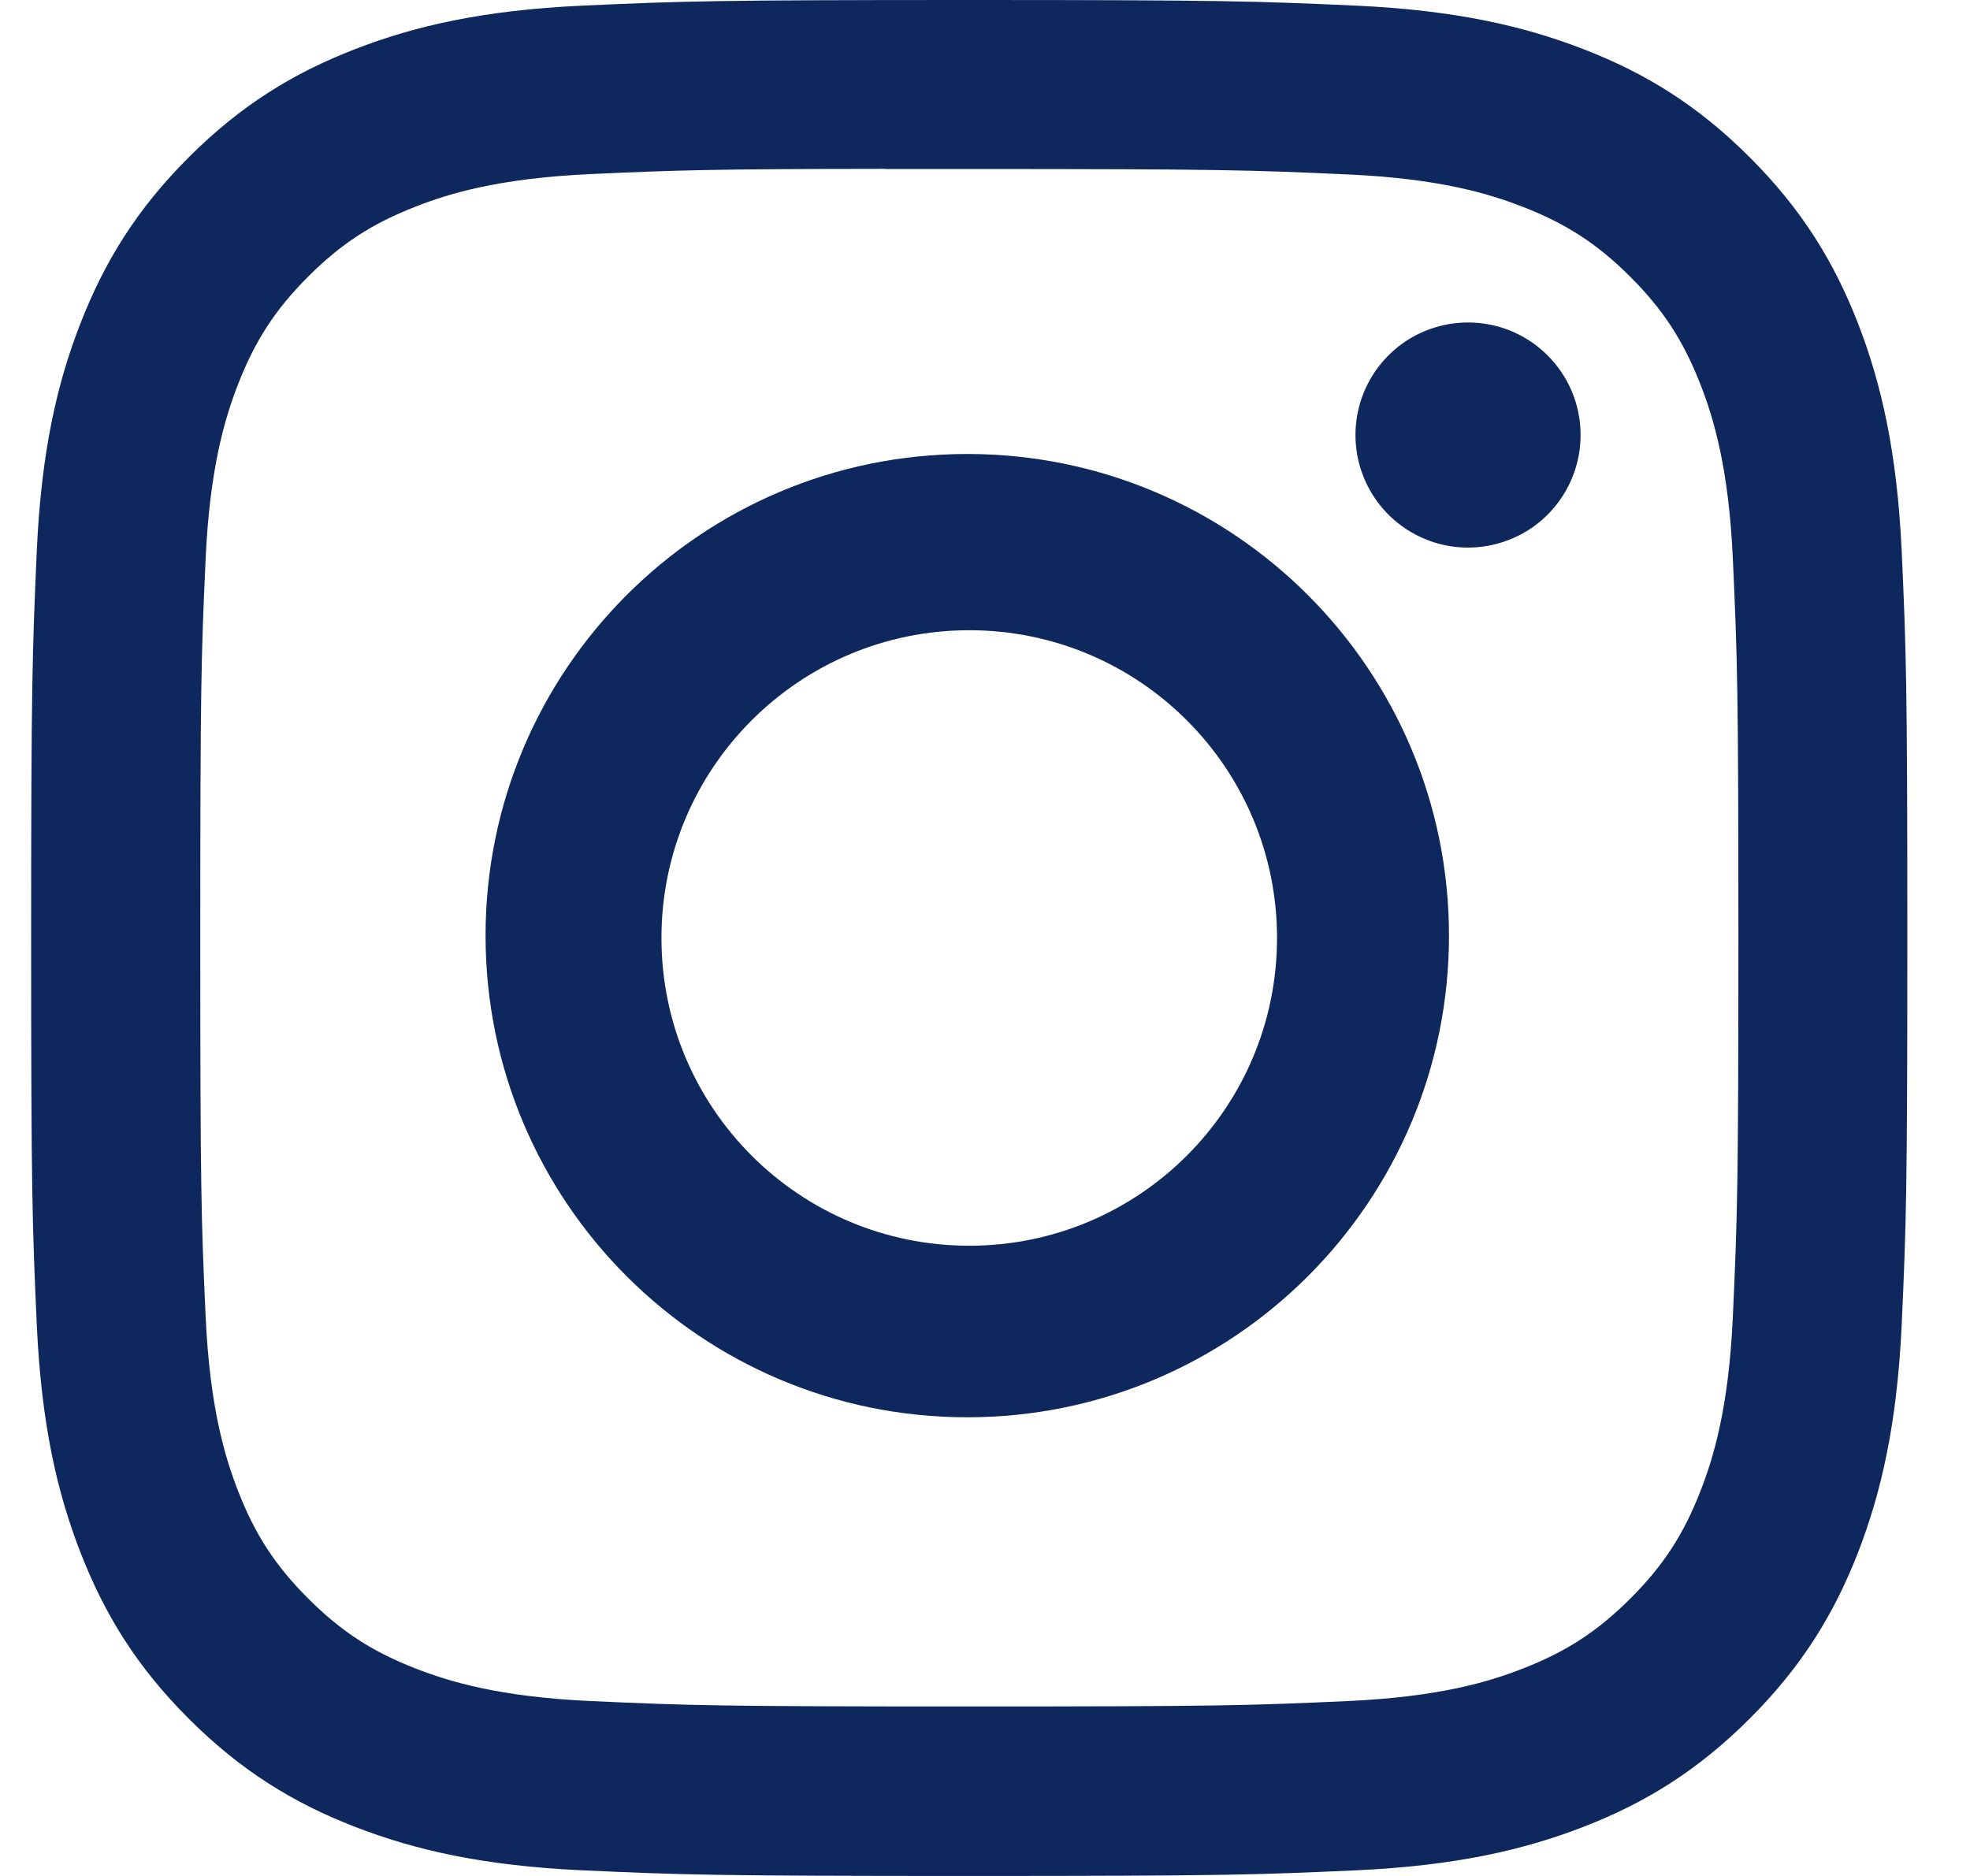<svg width="21" height="20" viewBox="0 0 21 20" fill="none" xmlns="http://www.w3.org/2000/svg">
<path d="M10.333 0C7.617 0 7.276 0.012 6.209 0.06C5.145 0.109 4.418 0.278 3.782 0.525C3.125 0.78 2.567 1.122 2.011 1.678C1.455 2.234 1.113 2.792 0.857 3.449C0.609 4.085 0.44 4.812 0.392 5.876C0.345 6.943 0.332 7.284 0.332 10C0.332 12.716 0.344 13.056 0.392 14.122C0.441 15.187 0.61 15.914 0.857 16.549C1.113 17.207 1.454 17.765 2.01 18.321C2.566 18.877 3.124 19.22 3.781 19.475C4.417 19.722 5.144 19.891 6.209 19.94C7.275 19.988 7.616 20 10.332 20C13.048 20 13.388 19.988 14.454 19.94C15.519 19.891 16.246 19.722 16.883 19.475C17.54 19.22 18.097 18.877 18.653 18.321C19.209 17.765 19.551 17.207 19.807 16.55C20.053 15.914 20.222 15.187 20.272 14.123C20.32 13.056 20.332 12.716 20.332 10C20.332 7.284 20.32 6.943 20.272 5.877C20.222 4.812 20.053 4.085 19.807 3.45C19.551 2.792 19.209 2.234 18.653 1.678C18.097 1.122 17.54 0.78 16.882 0.525C16.244 0.278 15.517 0.109 14.453 0.06C13.386 0.012 13.046 0 10.33 0H10.333ZM9.436 1.802C9.702 1.802 9.999 1.802 10.333 1.802C13.003 1.802 13.319 1.812 14.374 1.86C15.349 1.904 15.878 2.067 16.23 2.204C16.697 2.385 17.03 2.602 17.38 2.952C17.73 3.302 17.946 3.635 18.128 4.102C18.265 4.454 18.428 4.983 18.472 5.958C18.52 7.012 18.531 7.329 18.531 9.998C18.531 12.666 18.52 12.983 18.472 14.037C18.428 15.012 18.265 15.541 18.128 15.893C17.947 16.36 17.73 16.692 17.38 17.042C17.029 17.392 16.697 17.609 16.23 17.79C15.878 17.928 15.349 18.09 14.374 18.135C13.319 18.183 13.003 18.193 10.333 18.193C7.663 18.193 7.346 18.183 6.292 18.135C5.317 18.09 4.788 17.927 4.435 17.79C3.968 17.609 3.635 17.392 3.285 17.042C2.935 16.692 2.718 16.36 2.537 15.893C2.4 15.541 2.237 15.011 2.192 14.037C2.144 12.982 2.135 12.666 2.135 9.995C2.135 7.325 2.144 7.01 2.192 5.956C2.237 4.981 2.4 4.451 2.537 4.099C2.718 3.632 2.935 3.299 3.285 2.949C3.635 2.599 3.968 2.382 4.435 2.201C4.787 2.063 5.317 1.901 6.292 1.856C7.214 1.814 7.572 1.802 9.436 1.8V1.802Z" fill="#0E275D"/>
<path d="M15.649 3.438C15.412 3.438 15.18 3.508 14.982 3.64C14.785 3.772 14.631 3.96 14.54 4.179C14.45 4.398 14.426 4.639 14.472 4.872C14.519 5.105 14.633 5.319 14.801 5.487C14.969 5.654 15.183 5.769 15.415 5.815C15.648 5.861 15.889 5.837 16.109 5.746C16.328 5.656 16.515 5.502 16.647 5.304C16.779 5.107 16.849 4.875 16.849 4.638C16.849 3.975 16.312 3.438 15.649 3.438V3.438Z" fill="#0E275D"/>
<path fill-rule="evenodd" clip-rule="evenodd" d="M10.311 4.84C7.475 4.84 5.176 7.139 5.176 9.975C5.176 12.812 7.475 15.11 10.311 15.11C13.147 15.11 15.446 12.812 15.446 9.975C15.446 7.139 13.147 4.84 10.311 4.84ZM10.332 13.281C12.144 13.281 13.613 11.812 13.613 10C13.613 8.188 12.144 6.719 10.332 6.719C8.52 6.719 7.051 8.188 7.051 10C7.051 11.812 8.52 13.281 10.332 13.281Z" fill="#0E275D"/>
</svg>
